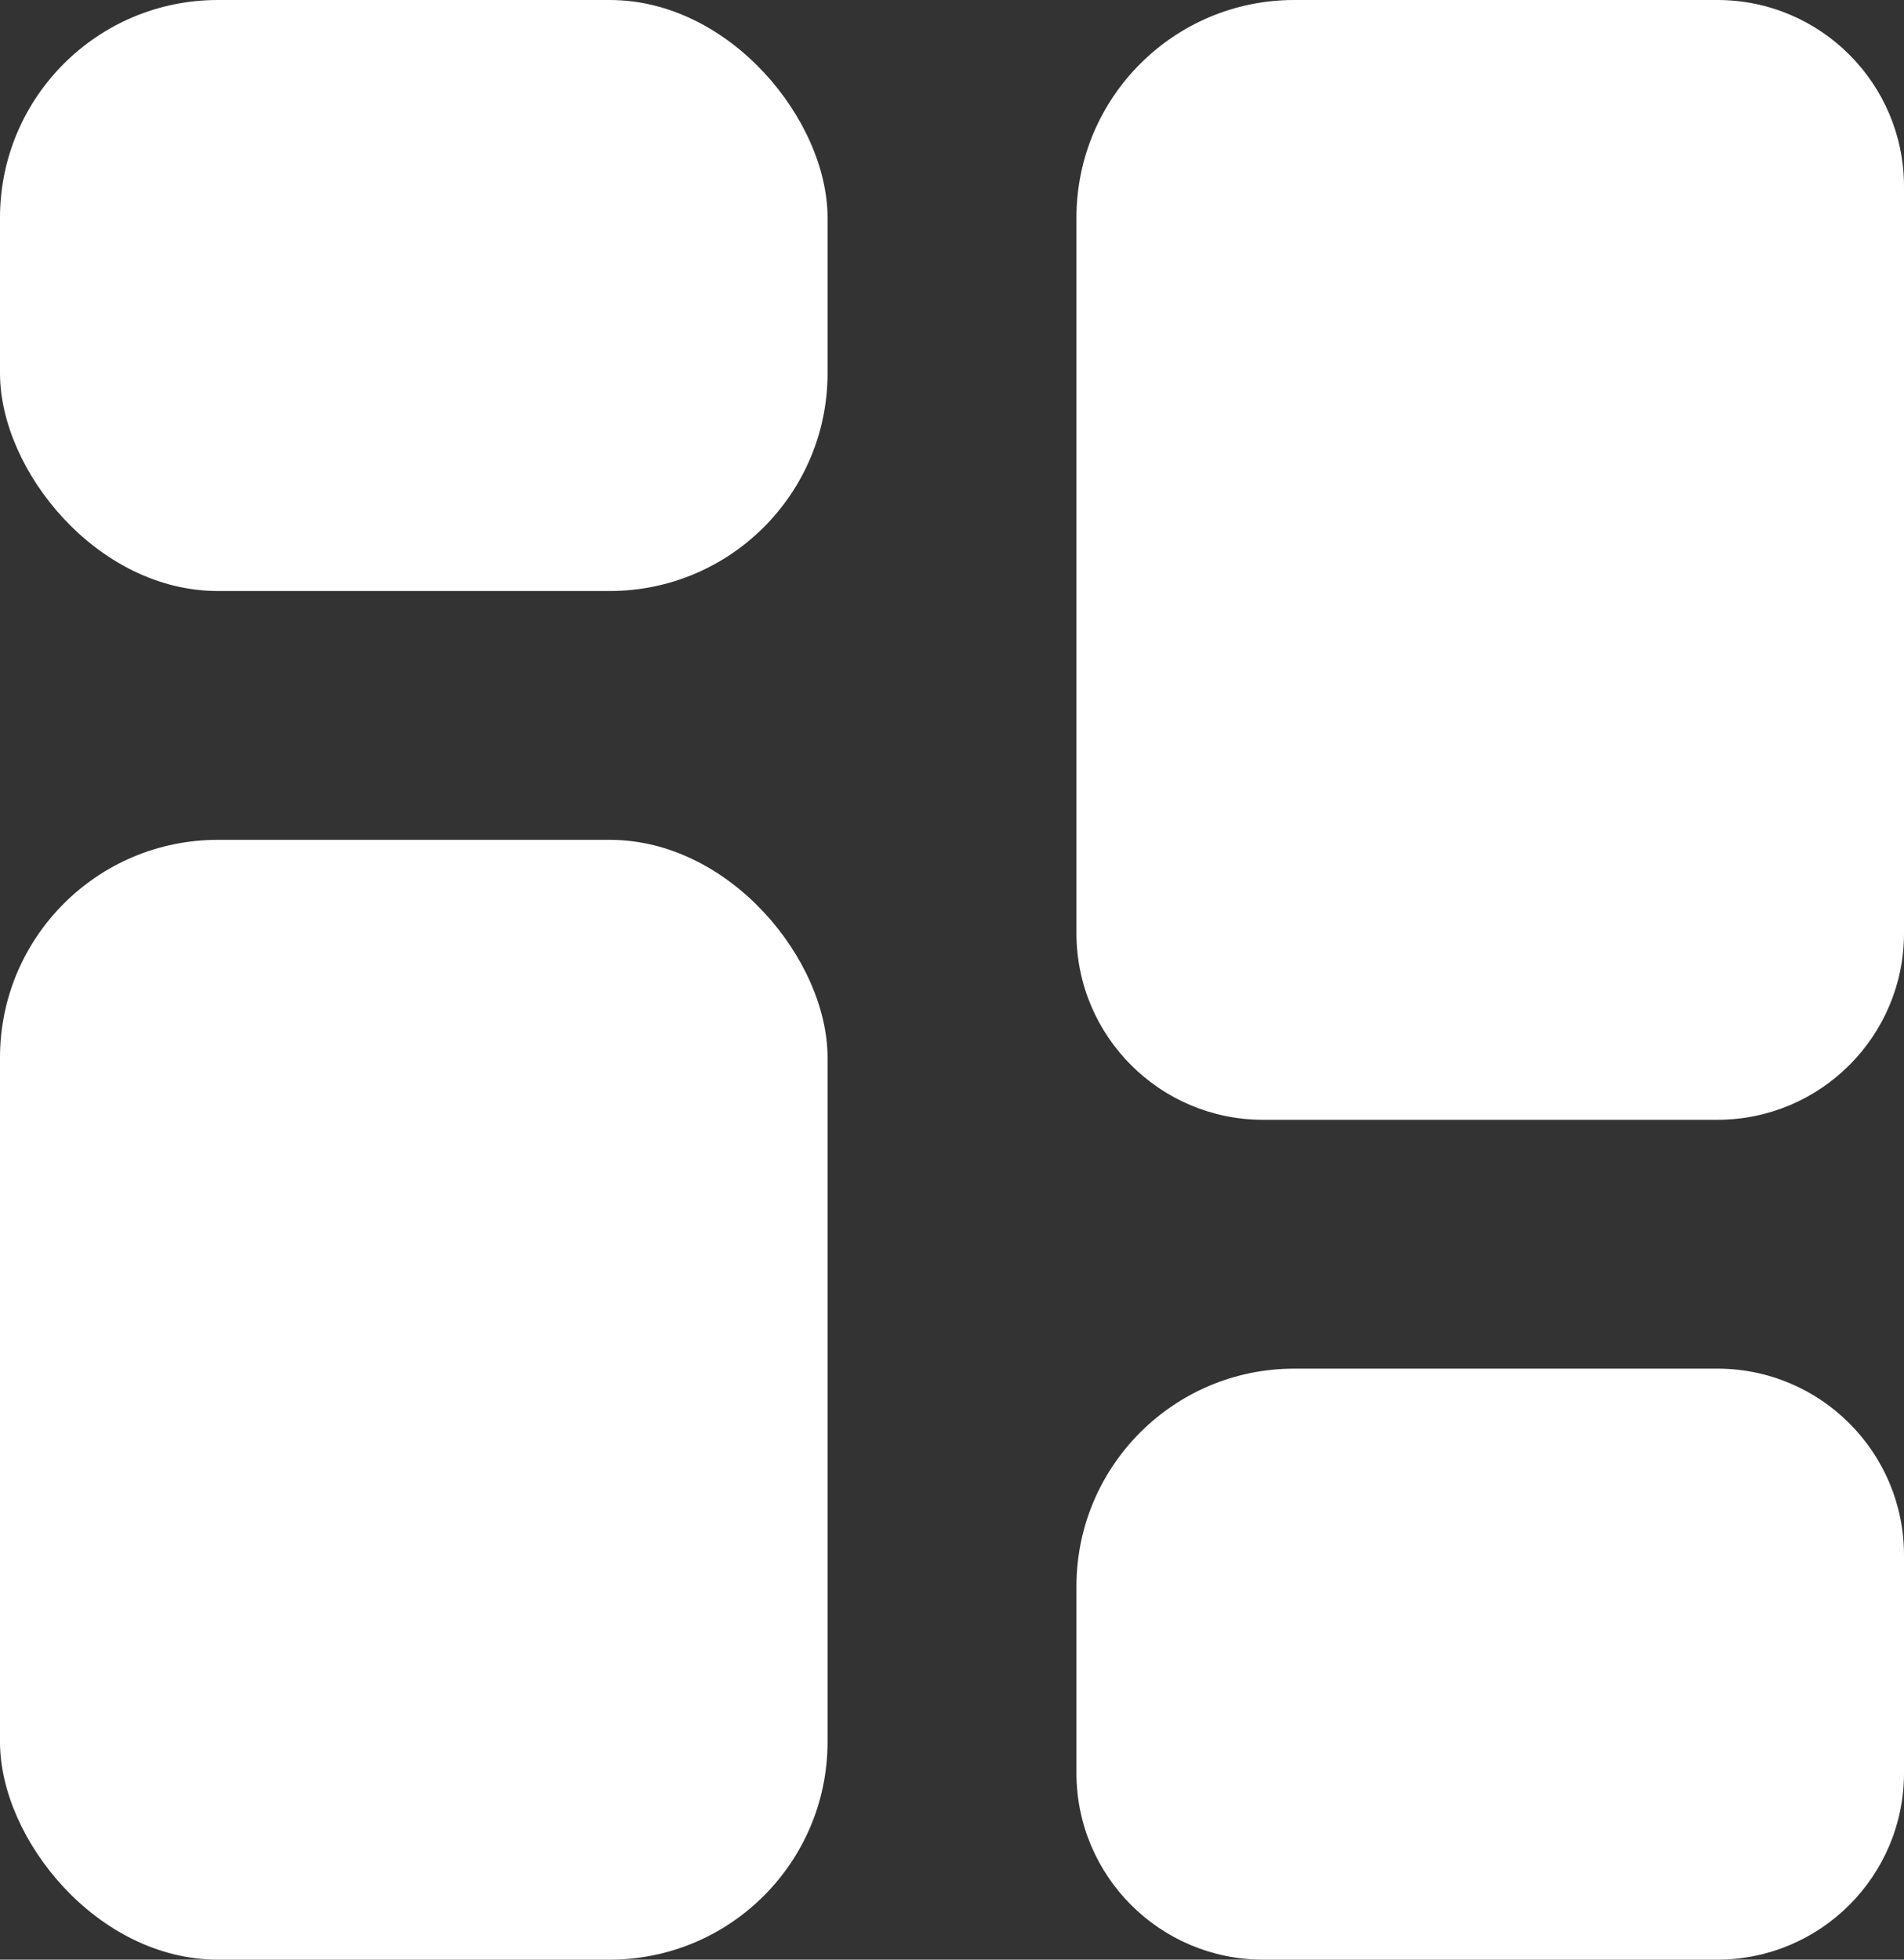 <?xml version="1.0" encoding="UTF-8"?>
<svg width="306px" height="315px" viewBox="0 0 306 315" version="1.1" xmlns="http://www.w3.org/2000/svg" xmlns:xlink="http://www.w3.org/1999/xlink">
    <rect x="0" y="0" width="306" height="315" fill="#333333" stroke="none"/>
    <title>Untitled</title>
    <g id="Page-1" stroke="none" stroke-width="1" fill="none" fill-rule="evenodd">
        <g id="Dashboard" fill="#FFFFFF" fill-rule="nonzero">
            <path d="M208,0 L276,0 C292.569,-3.04359188e-15 306,13.431 306,30 L306,150 C306,166.569 292.569,180 276,180 L203,180 C186.431,180 173,166.569 173,150 L173,35 C173,15.67 188.67,-3.55457016e-15 208,0 Z" id="Rectangle"></path>
            <rect id="Rectangle" x="0" y="135" width="133" height="180" rx="35"></rect>
            <path d="M208,220 L276,220 C292.569,220 306,233.431 306,250 L306,285 C306,301.569 292.569,315 276,315 L203,315 C186.431,315 173,301.569 173,285 L173,255 C173,235.67 188.67,220 208,220 Z" id="Rectangle"></path>
            <rect id="Rectangle" x="0" y="0" width="133" height="95" rx="35"></rect>
        </g>
    </g>
</svg>